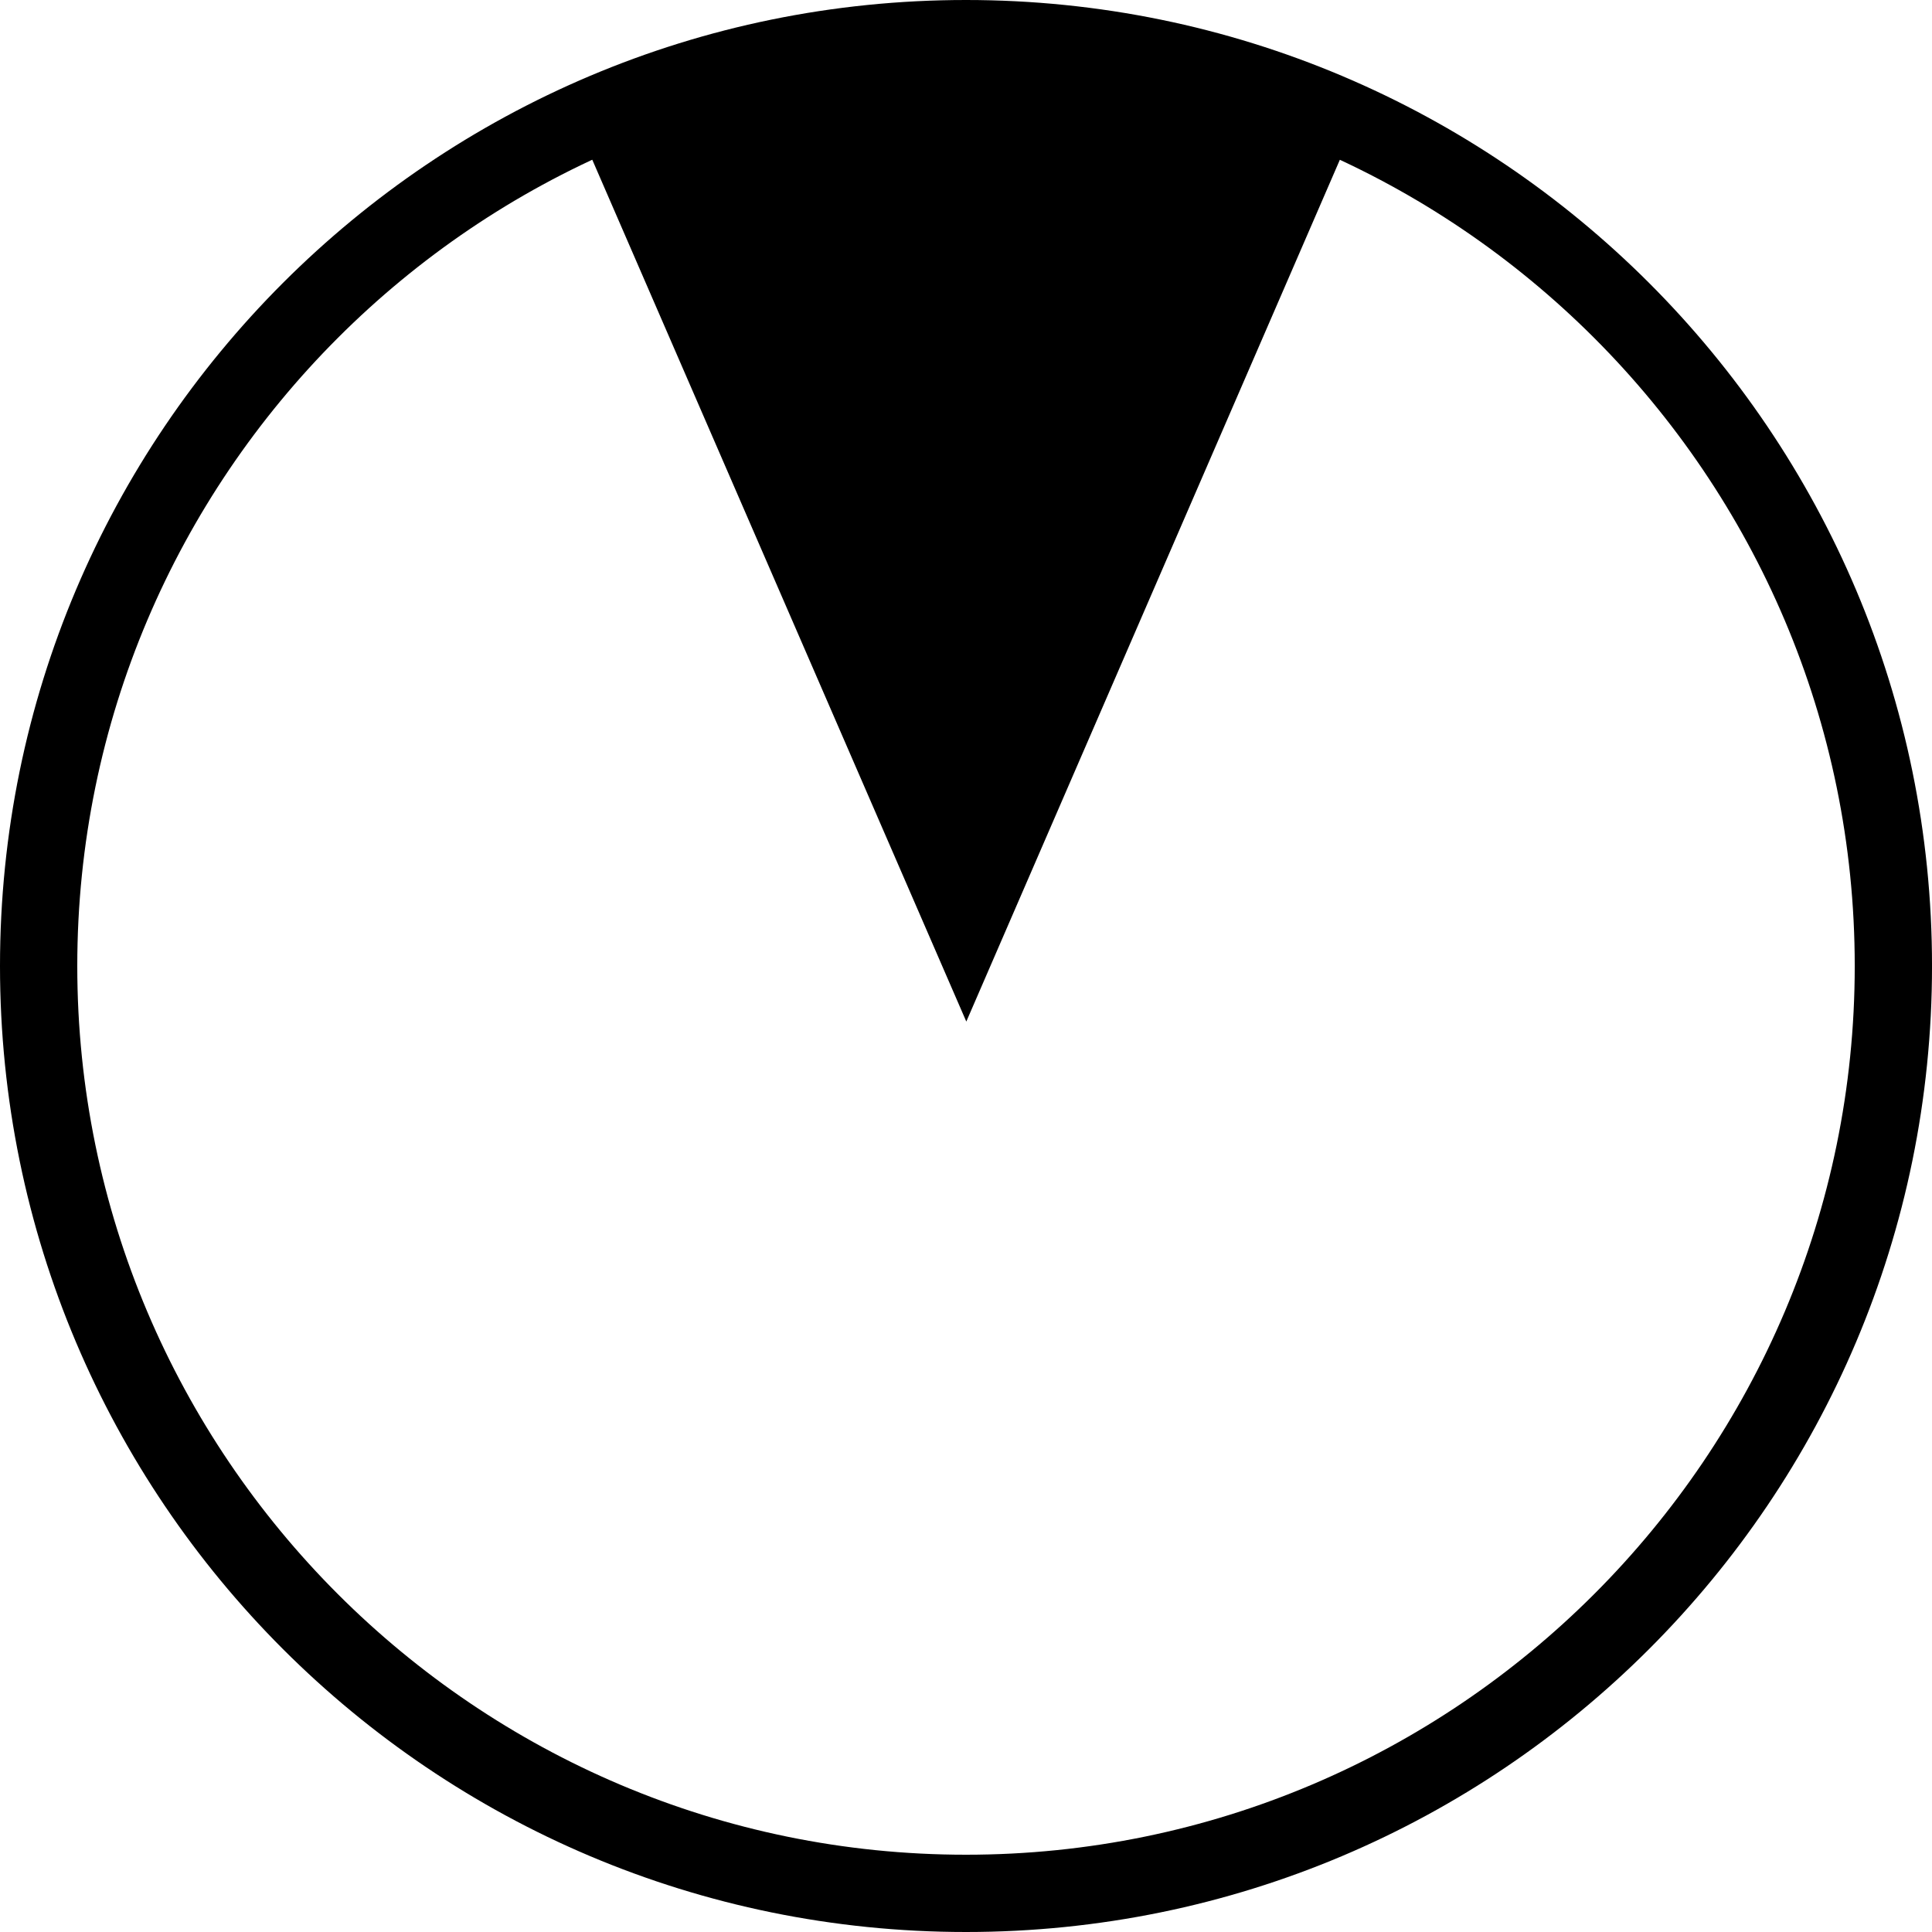 <svg viewBox="0 0 100 100" xmlns="http://www.w3.org/2000/svg" fill-rule="evenodd" clip-rule="evenodd" stroke-linejoin="round" stroke-miterlimit="2"><g fill-rule="nonzero"><path d="M50.016 52.876L29.103 4.689a80.044 80.044 0 0110.943-2.14c5.2-.645 10.42-.776 15.586-.41A81.06 81.06 0 0170.898 4.7L50.016 52.876z"/><path d="M50 4c25.365 0 46.001 20.636 46.001 46 0 25.365-20.636 46-46.001 46C24.636 96 4 75.365 4 50 4 24.636 24.636 4 50 4m0-4C22.386 0 0 22.386 0 50c0 27.615 22.386 50 50 50 27.615 0 50.001-22.385 50.001-50 0-27.614-22.386-50-50.001-50z"/></g></svg>